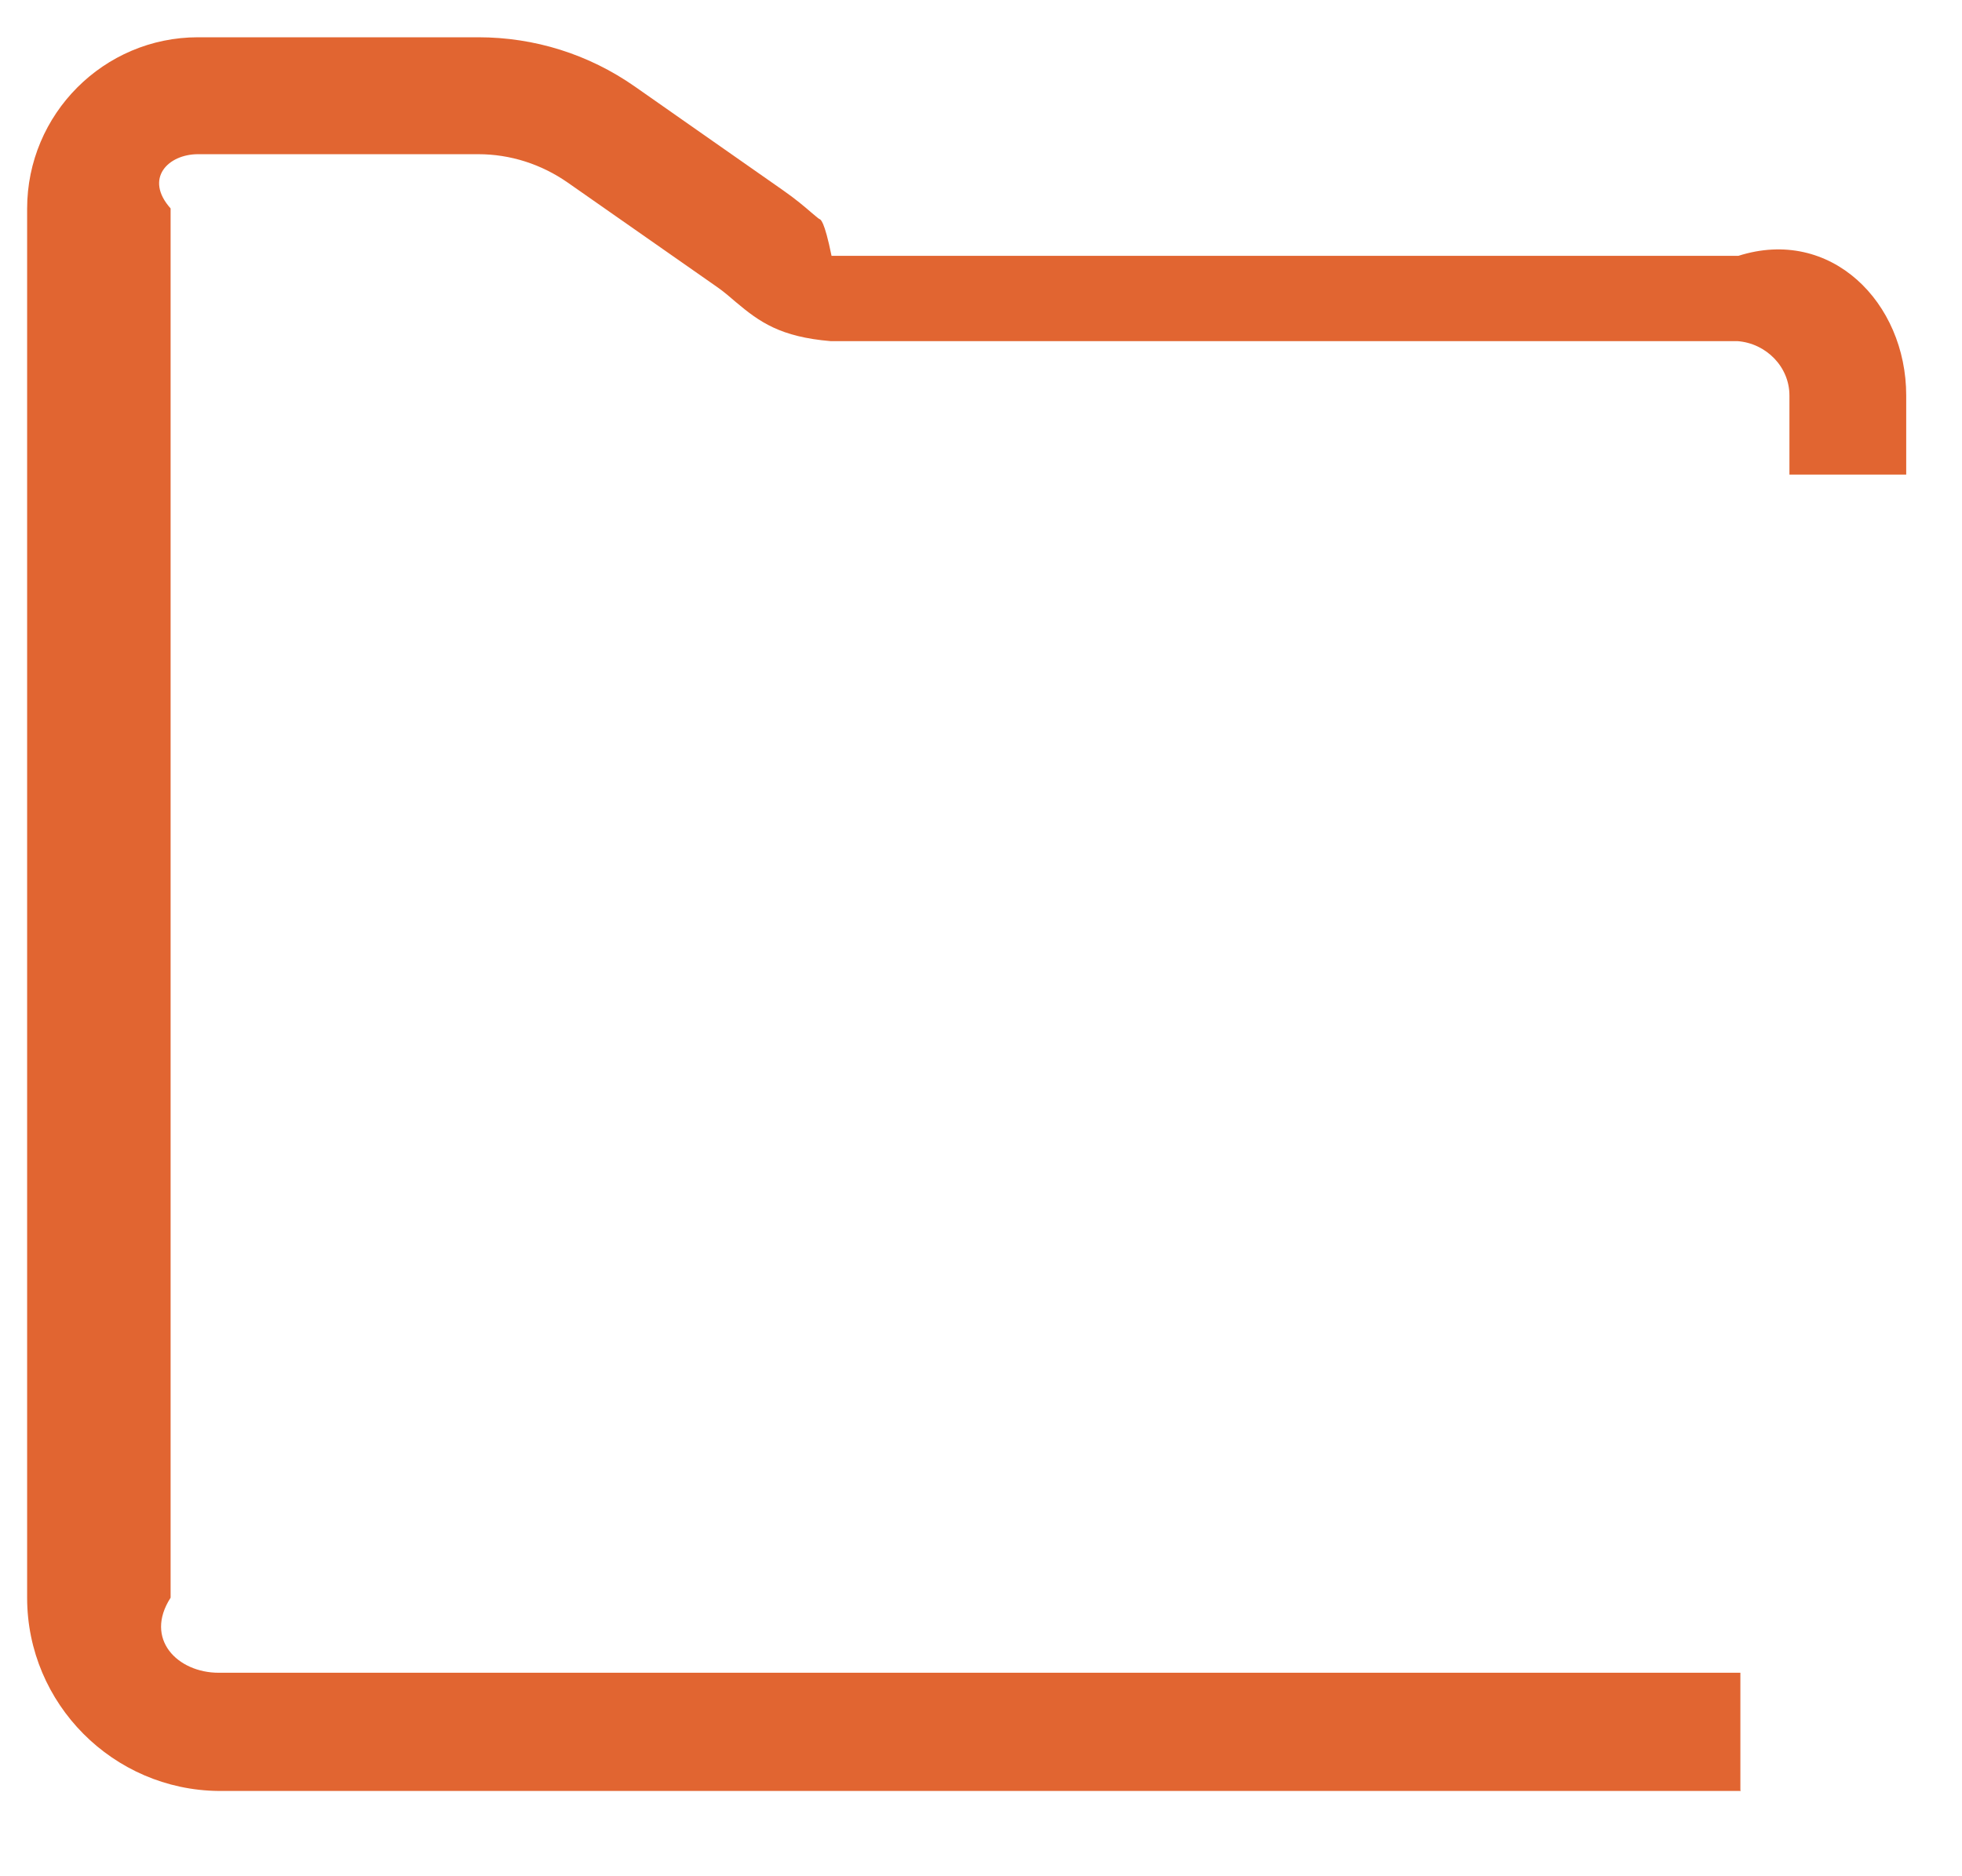 ﻿<?xml version="1.0" encoding="utf-8"?>
<svg version="1.1" xmlns:xlink="http://www.w3.org/1999/xlink" width="23px" height="22px" xmlns="http://www.w3.org/2000/svg">
  <g transform="matrix(1 0 0 1 -19 -16 )">
    <path d="M 20.402 20.989  L 20.406 21  L 2.564 21  C 1.328 20.989  0.318 19.979  0.318 18.734  L 0.318 2.447  C 0.318 1.337  1.218 0.437  2.321 0.437  L 5.606 0.437  C 6.267 0.437  6.9 0.636  7.441 1.014  L 9.179 2.231  C 9.327 2.334  9.436 2.427  9.511 2.492  C 9.546 2.52  9.583 2.554  9.604 2.568  C 9.618 2.571  9.662 2.578  9.748 3  L 20.378 3  C 21.463 2.654  22.346 3.547  22.346 4.637  L 22.346 5.565  L 20.977 5.565  L 20.977 4.637  C 20.977 4.3  20.703 4.025  20.368 4  L 9.737 4  C 9.149 3.95  8.906 3.778  8.625 3.541  C 8.56 3.486  8.492 3.424  8.396 3.358  L 6.657 2.142  C 6.346 1.925  5.983 1.808  5.606 1.808  L 2.321 1.808  C 1.971 1.808  1.687 2.093  2 2.444  L 2 18.734  C 1.687 19.219  2.081 19.614  2.564 19.614  L 20.402 19.614  L 20.402 20.989  Z " fill-rule="nonzero" fill="#e16531" stroke="none" transform="matrix(1 0 0 1 19 16 )" />
  </g>
</svg>